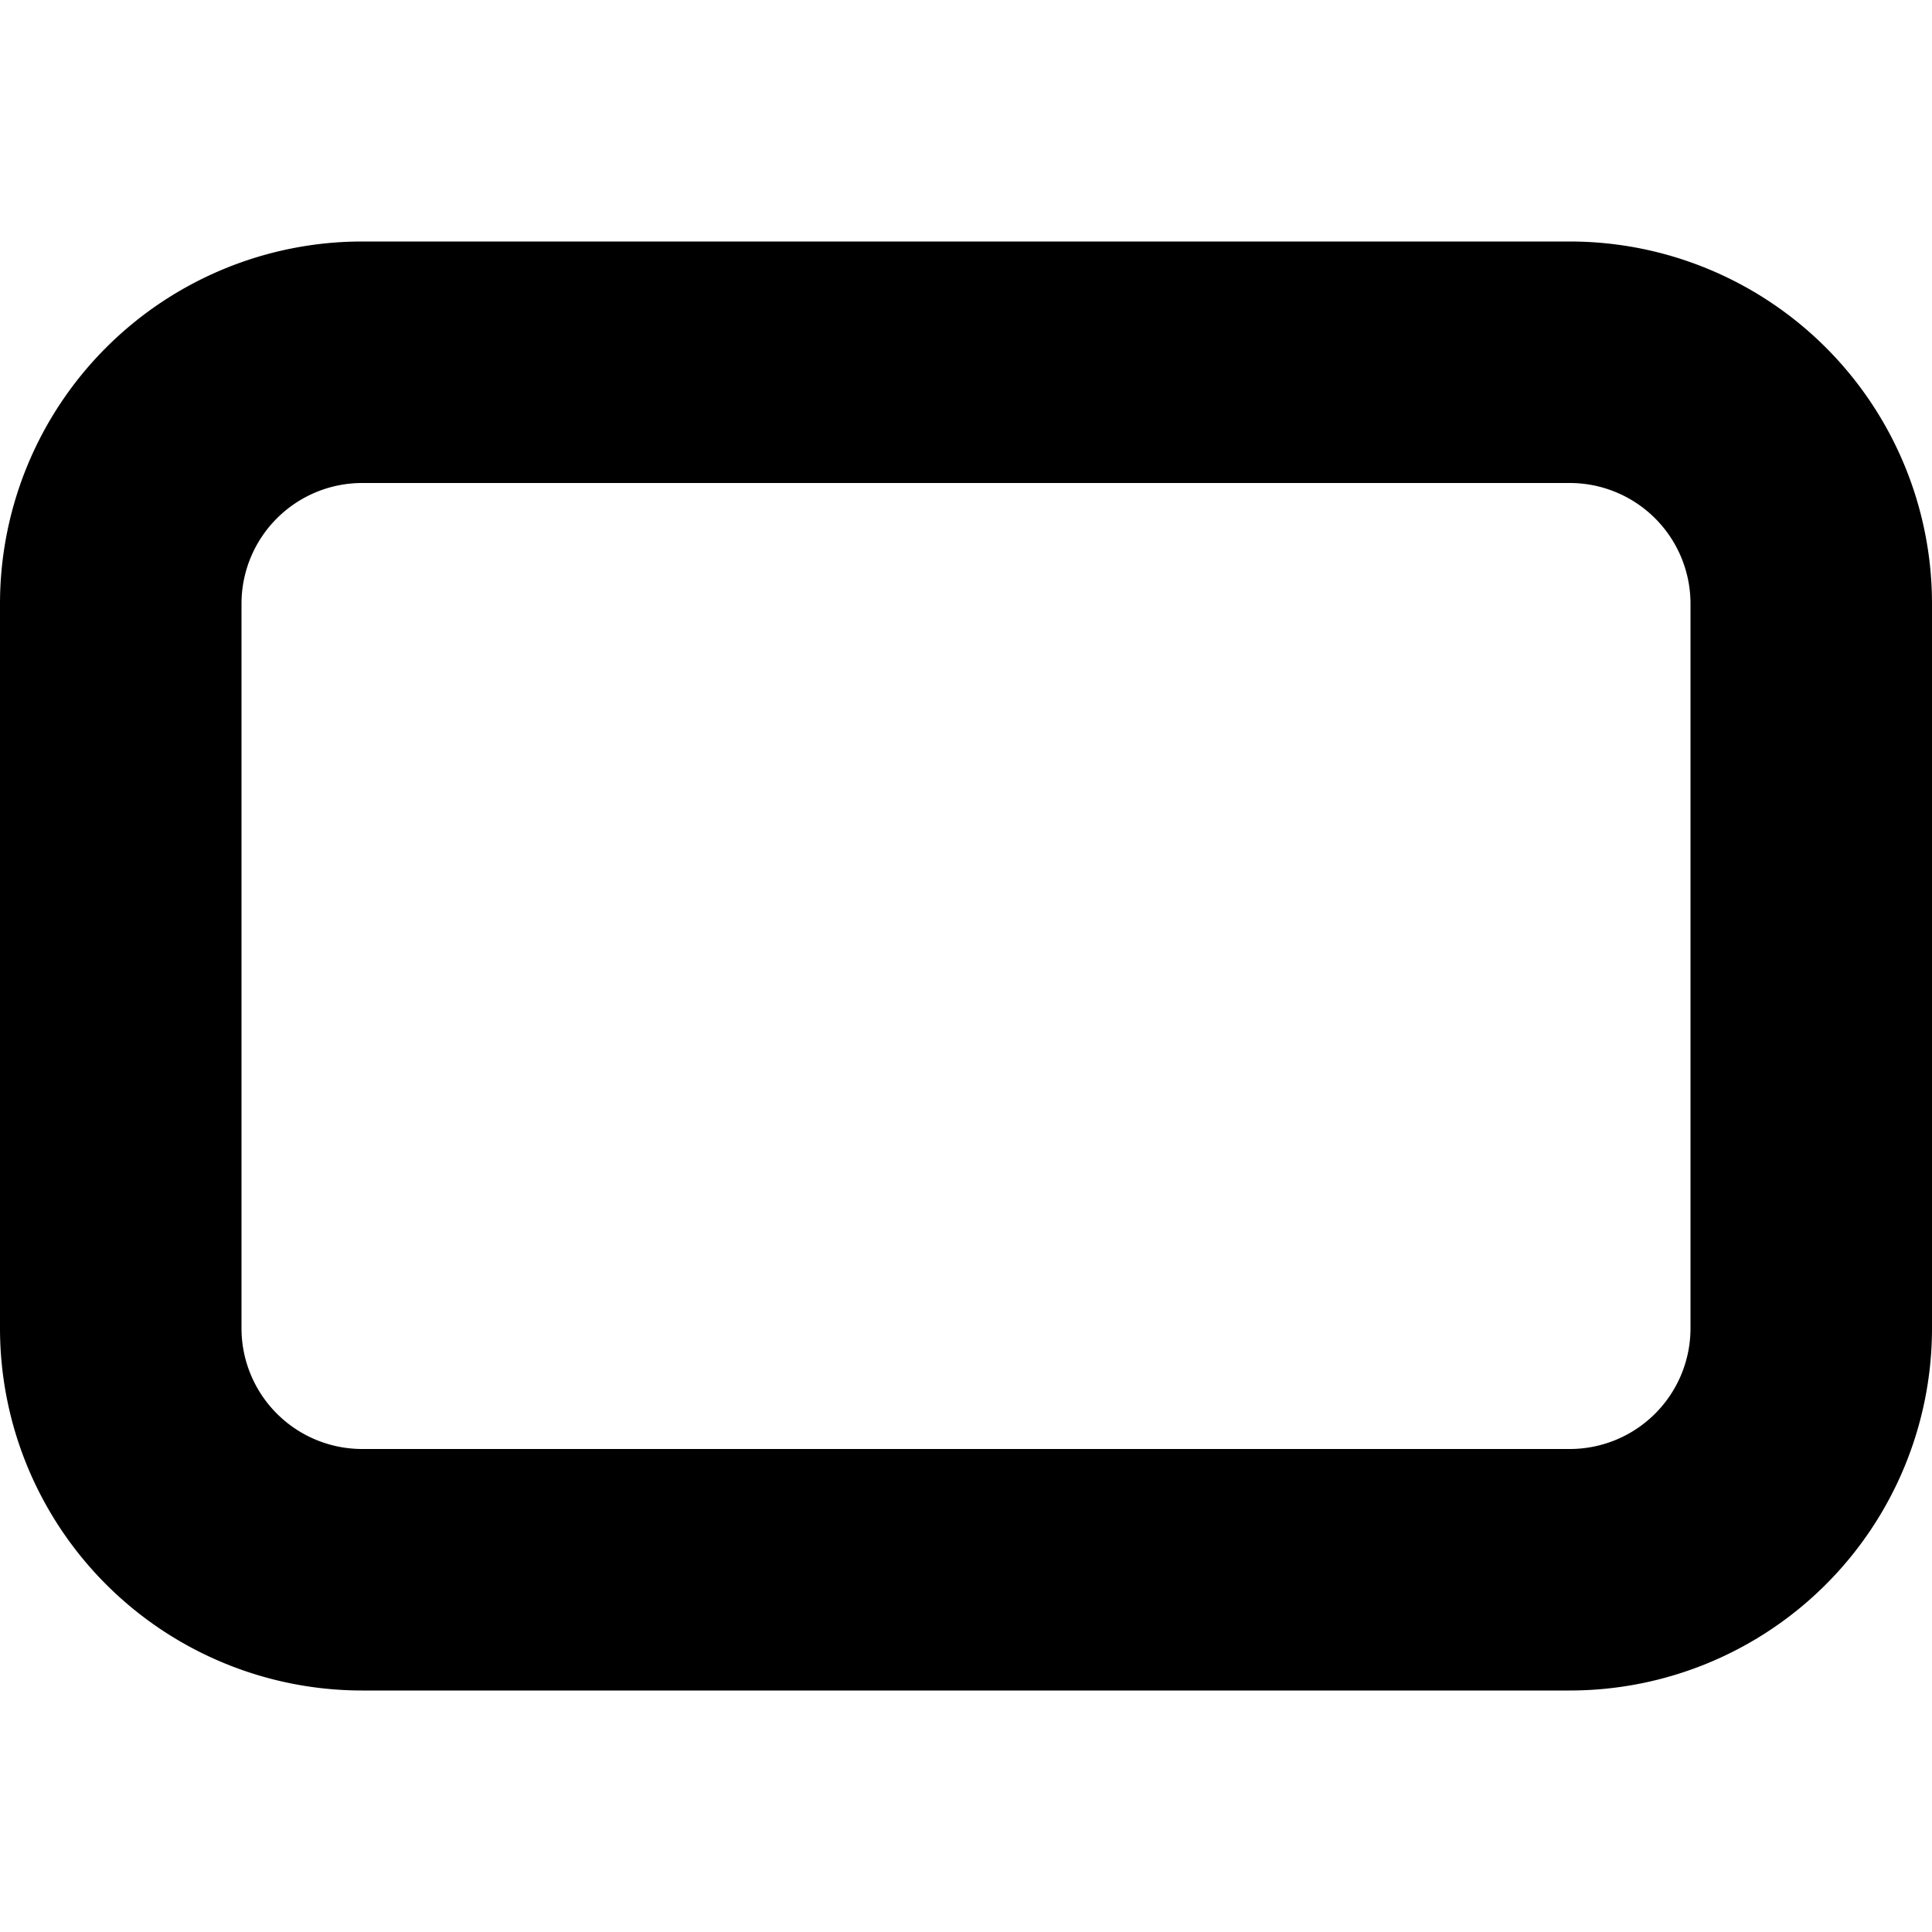 <svg xmlns="http://www.w3.org/2000/svg" width="16" height="16" viewBox="0 0 16 16" fill="context-fill" ><path fill-rule="evenodd" d="M13 4H3a1 1 0 0 0-1 1v6a1 1 0 0 0 1 1h10a1 1 0 0 0 1-1V5a1 1 0 0 0-1-1ZM3 2a3 3 0 0 0-3 3v6a3 3 0 0 0 3 3h10a3 3 0 0 0 3-3V5a3 3 0 0 0-3-3H3Z" clip-rule="evenodd"/></svg>